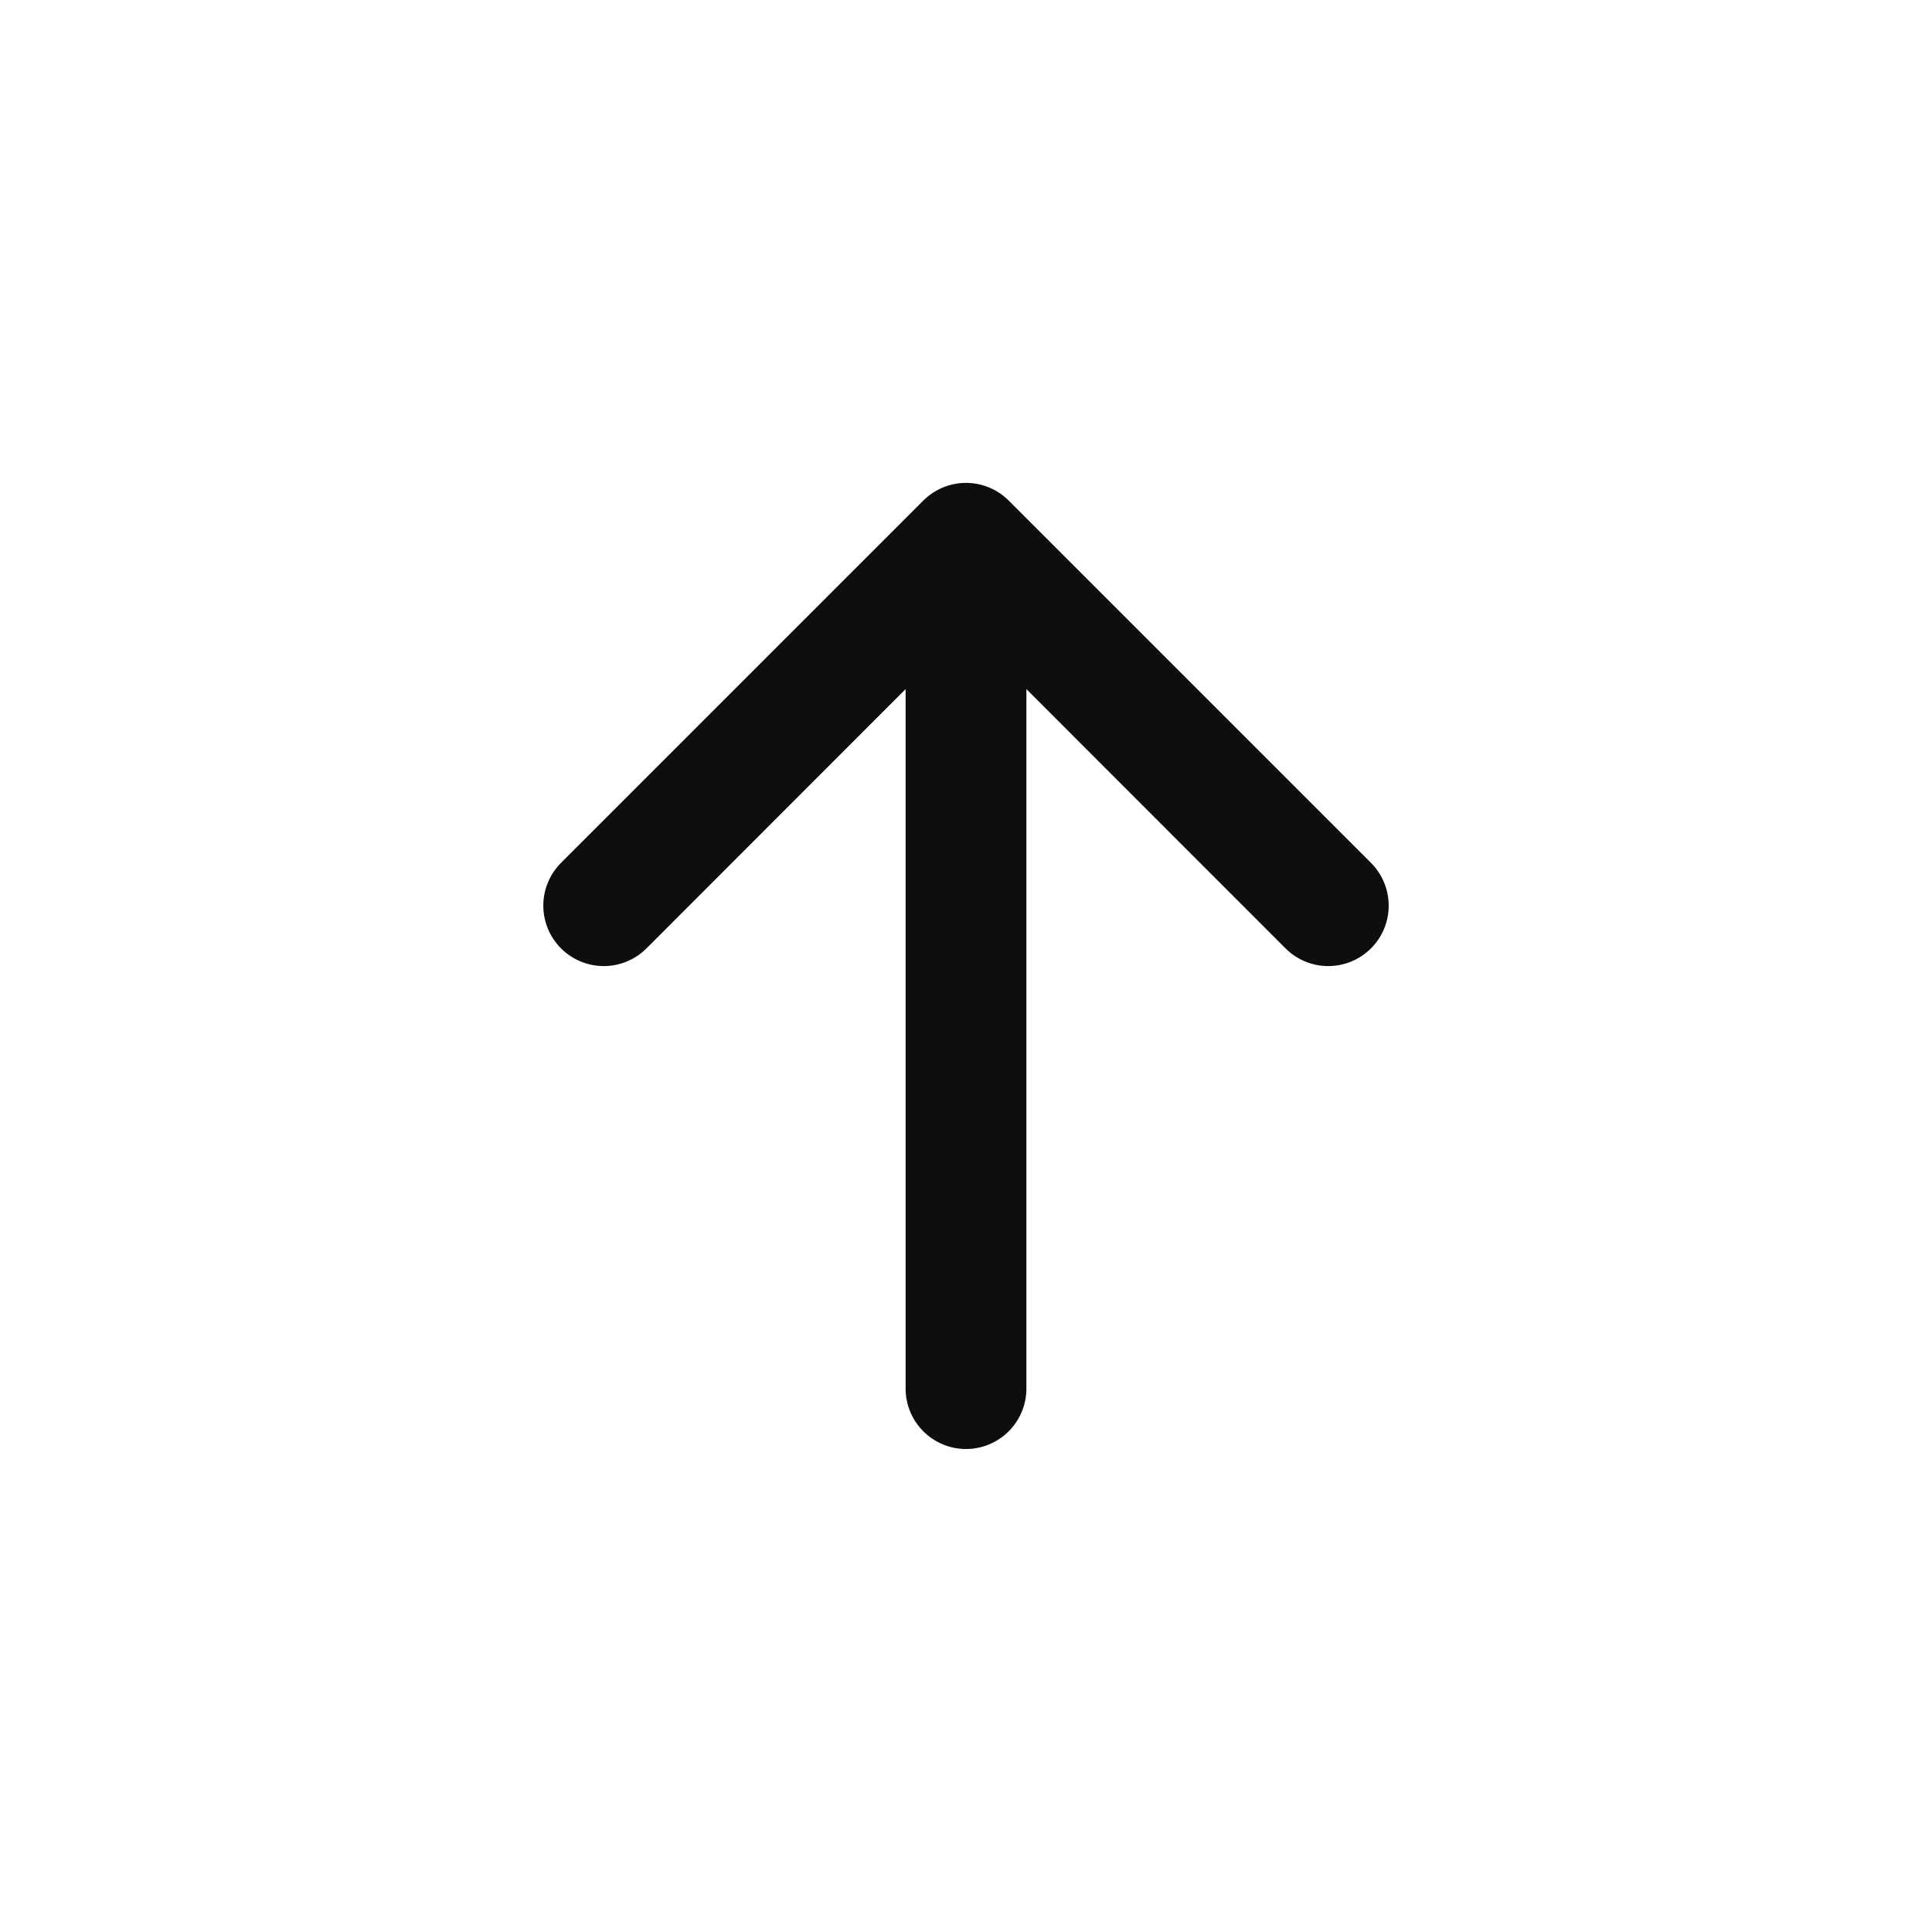 <svg width="70" height="70" viewBox="0 0 70 70" fill="none" xmlns="http://www.w3.org/2000/svg">
<path fill-rule="evenodd" clip-rule="evenodd" d="M35 52.5C35.58 52.5 36.136 52.27 36.547 51.859C36.957 51.449 37.188 50.893 37.188 50.312V24.968L46.576 34.361C46.78 34.565 47.021 34.726 47.287 34.836C47.553 34.946 47.837 35.003 48.125 35.003C48.413 35.003 48.697 34.946 48.963 34.836C49.229 34.726 49.47 34.565 49.674 34.361C49.877 34.158 50.038 33.916 50.148 33.651C50.259 33.385 50.315 33.1 50.315 32.812C50.315 32.525 50.259 32.24 50.148 31.974C50.038 31.709 49.877 31.467 49.674 31.264L36.549 18.139C36.346 17.935 36.104 17.773 35.838 17.663C35.573 17.553 35.288 17.496 35 17.496C34.712 17.496 34.427 17.553 34.162 17.663C33.896 17.773 33.654 17.935 33.451 18.139L20.326 31.264C19.916 31.674 19.685 32.232 19.685 32.812C19.685 33.393 19.916 33.95 20.326 34.361C20.737 34.772 21.294 35.003 21.875 35.003C22.456 35.003 23.013 34.772 23.424 34.361L32.812 24.968V50.312C32.812 50.893 33.043 51.449 33.453 51.859C33.863 52.27 34.42 52.5 35 52.5Z" fill="#0F0D0E"/>
</svg>
